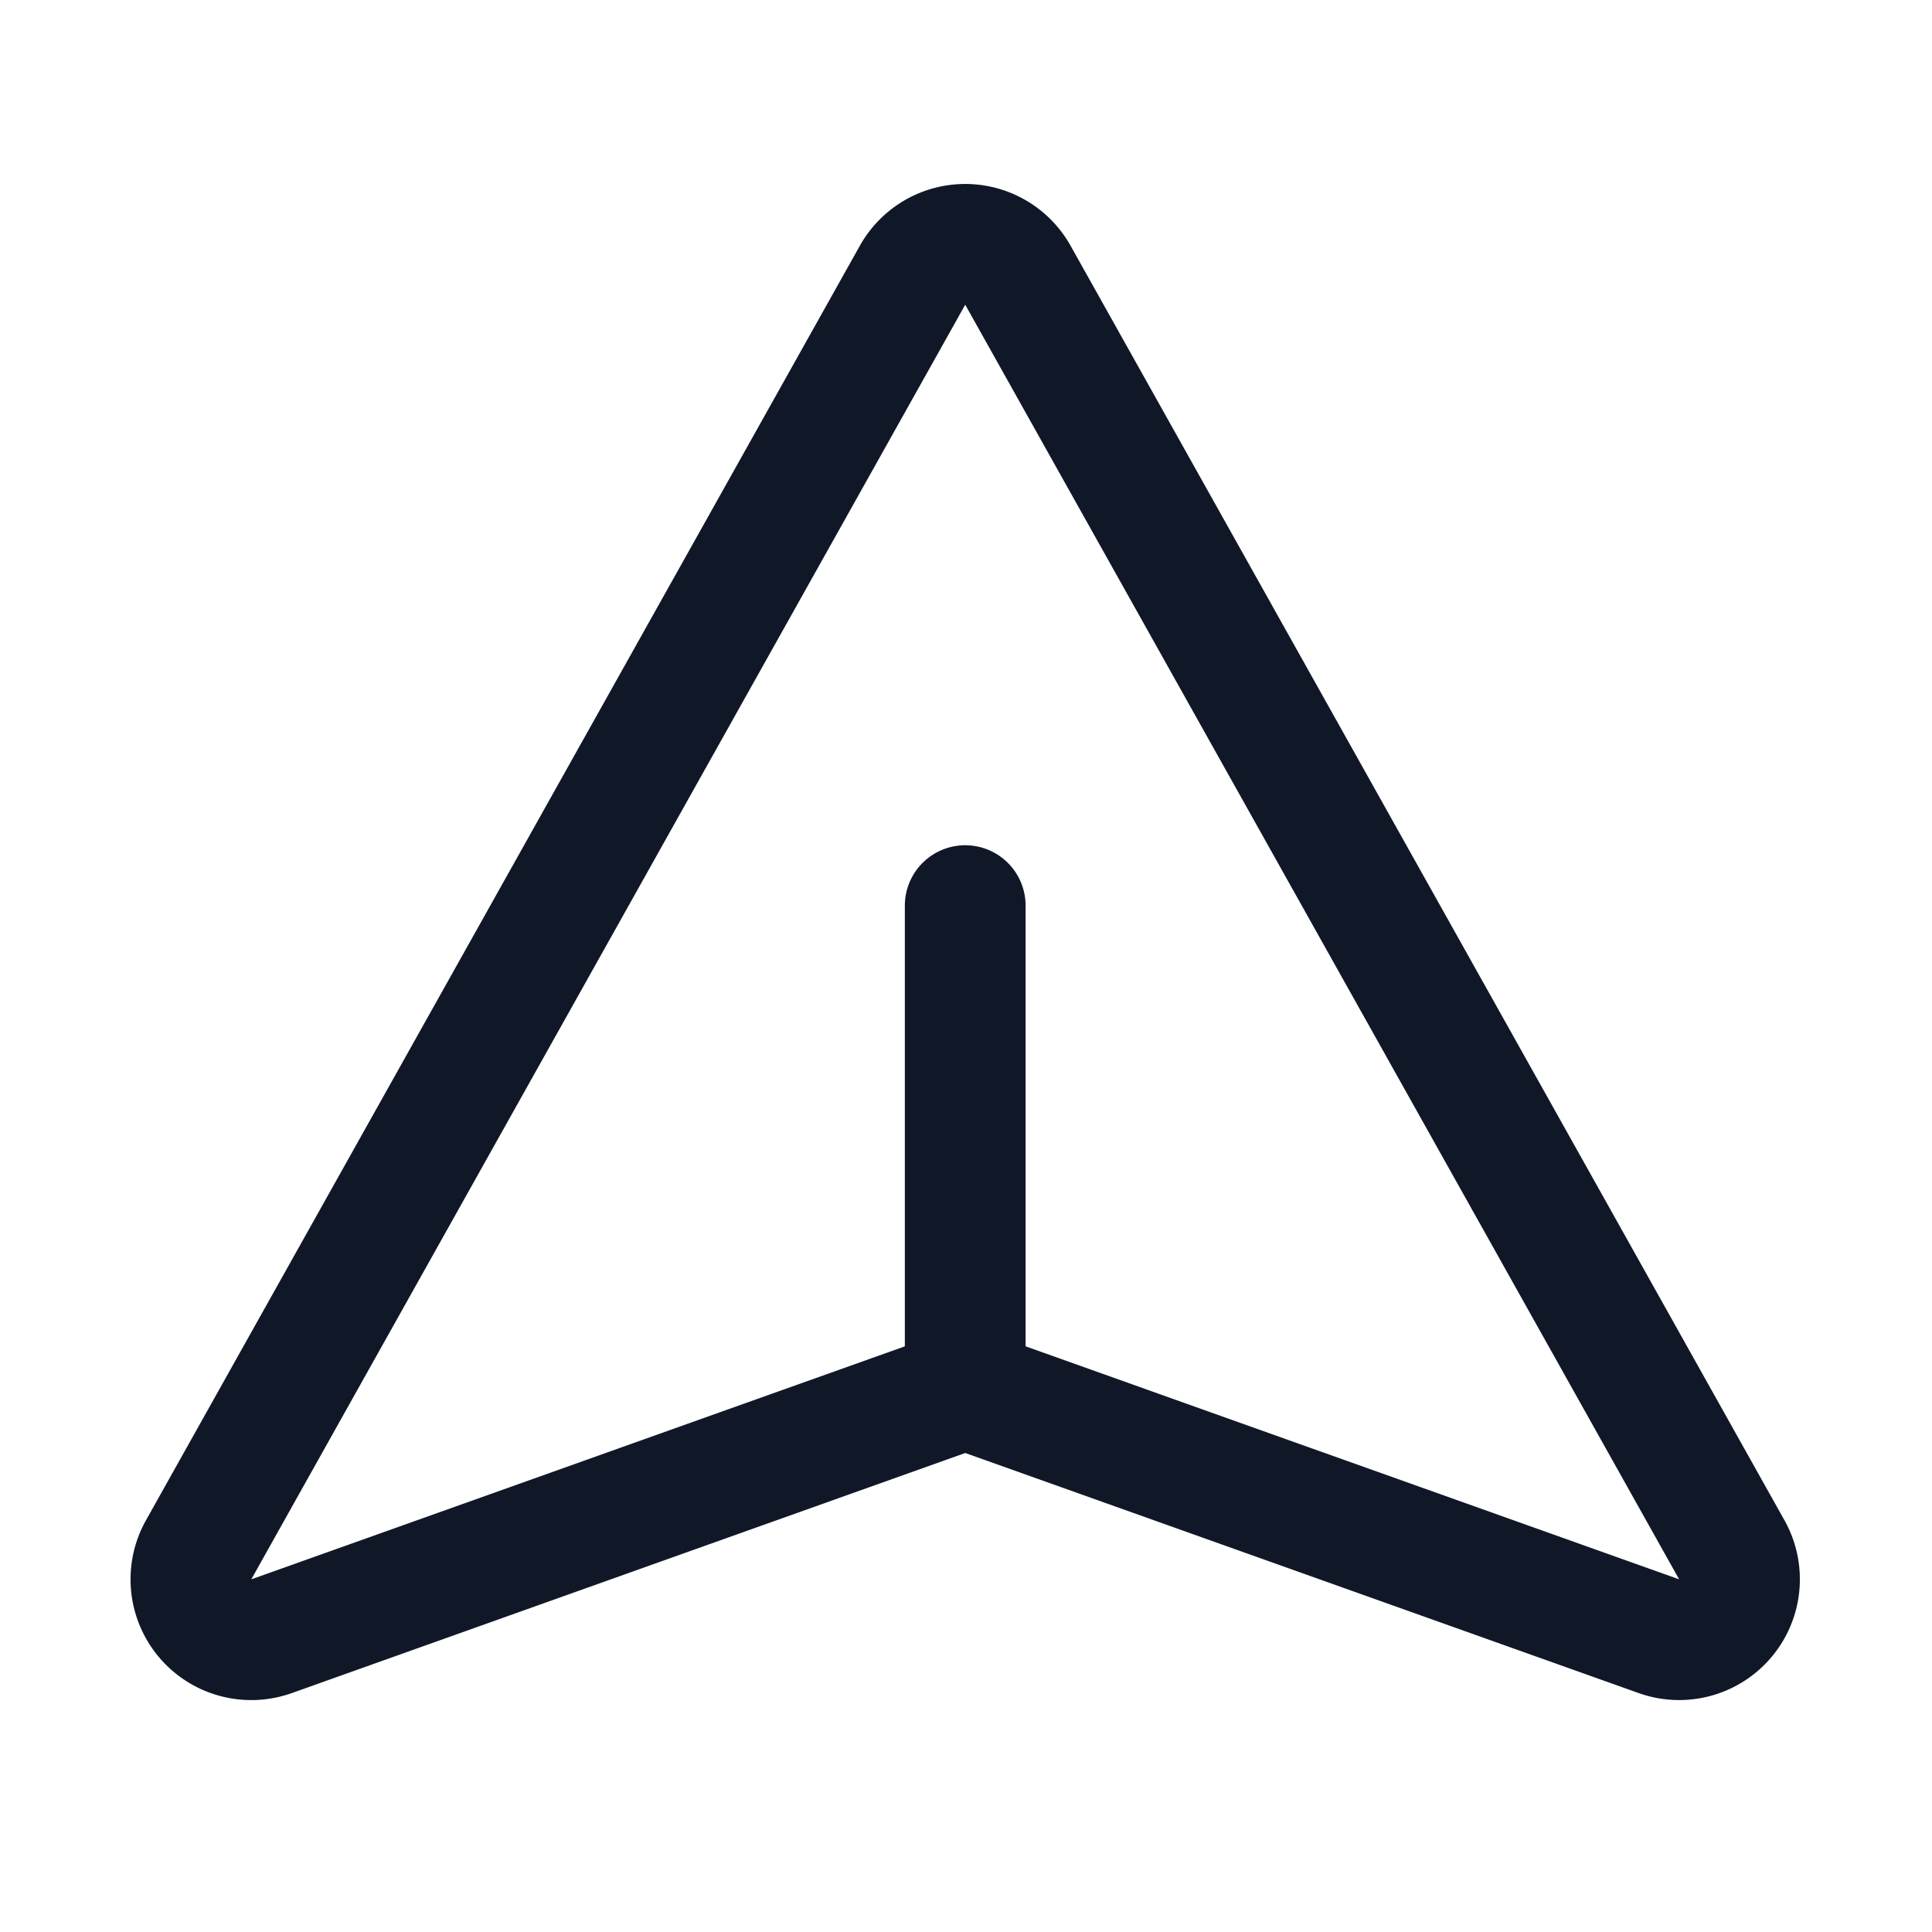 <svg xmlns="http://www.w3.org/2000/svg" width="32" height="32" fill="none"><path stroke="#101828" stroke-linecap="round" stroke-linejoin="round" stroke-width="2" d="M15.112 4.563 3.287 25.675A1 1 0 0 0 4.5 27.1l11.15-3.975a.9.9 0 0 1 .675 0l11.15 3.975a1 1 0 0 0 1.212-1.425L16.862 4.563a1 1 0 0 0-1.75 0ZM15.987 23v-8"/></svg>